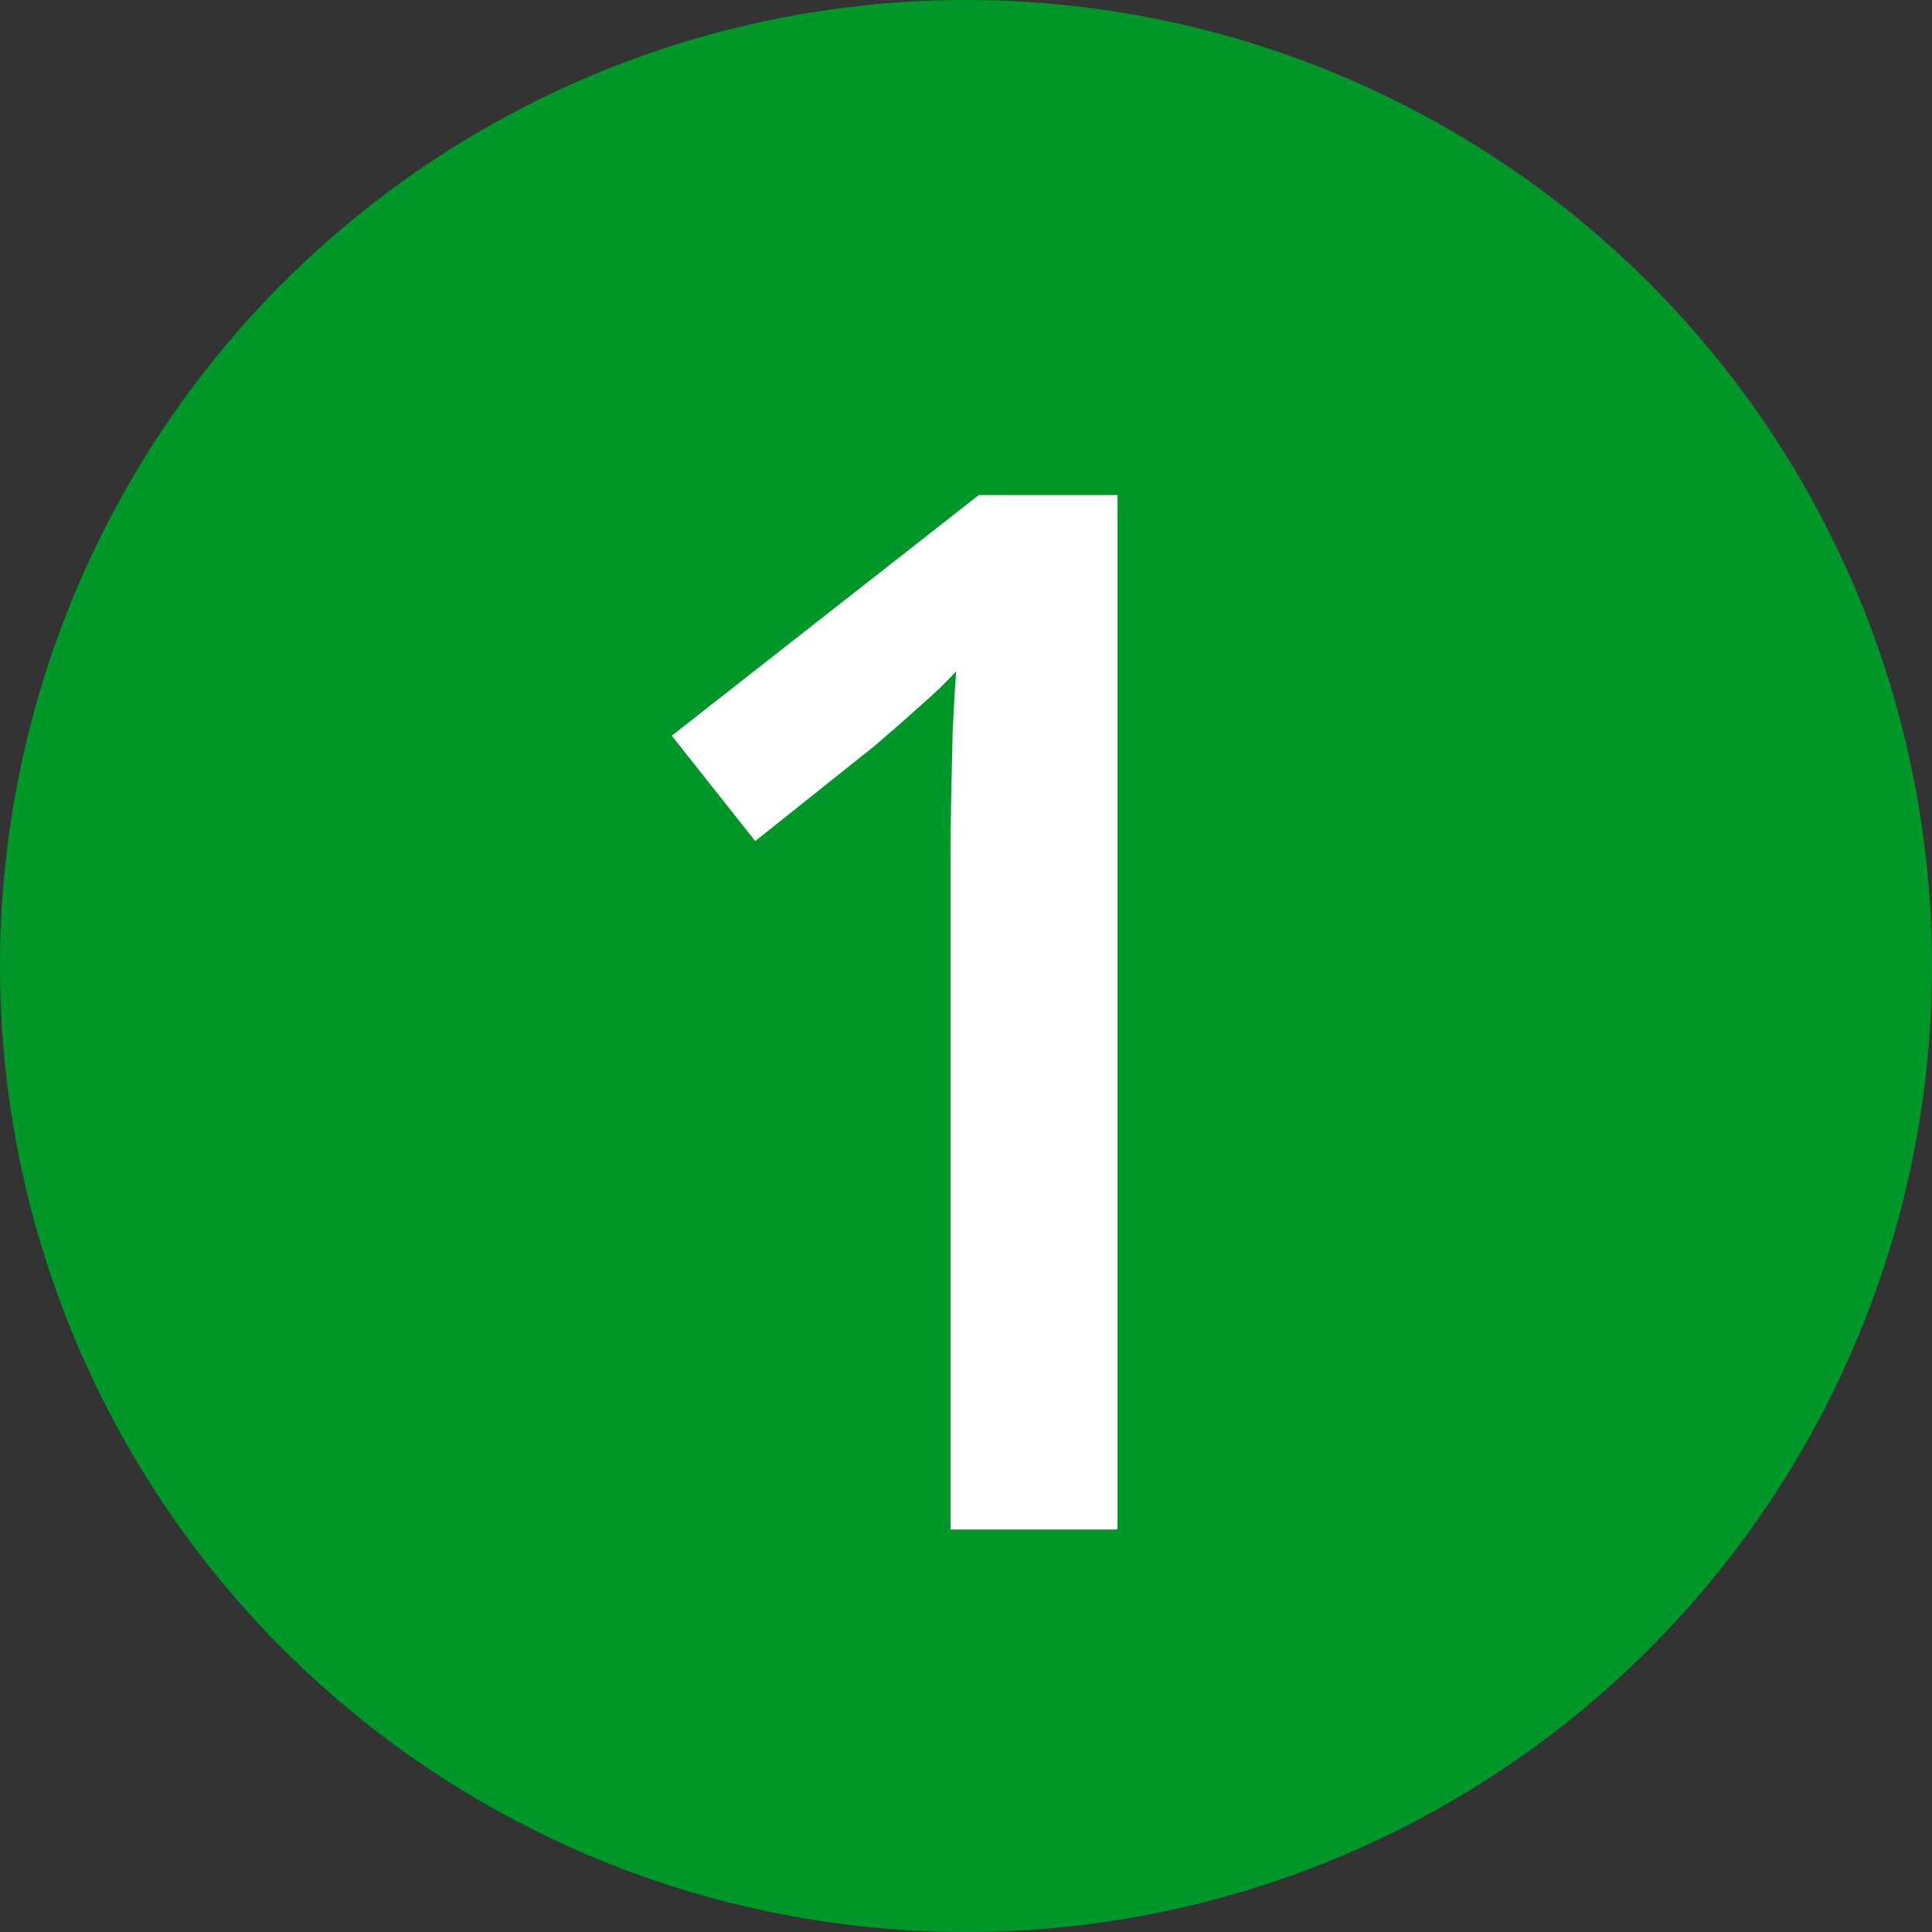 <svg width="24" height="24" viewBox="0 0 24 24" fill="none" xmlns="http://www.w3.org/2000/svg">
<rect x="0" y="0" width="24" height="24" fill="#333333" stroke="none"/>
<circle cx="12" cy="12" r="12" fill="#00972A"/>
<path d="M13.882 19H11.808V10.729C11.808 10.454 11.81 10.179 11.816 9.903C11.822 9.628 11.828 9.358 11.834 9.095C11.846 8.831 11.86 8.579 11.878 8.339C11.755 8.474 11.602 8.62 11.421 8.778C11.245 8.937 11.058 9.101 10.858 9.271L9.382 10.448L8.345 9.139L12.159 6.15H13.882V19Z" fill="white"/>
</svg>
